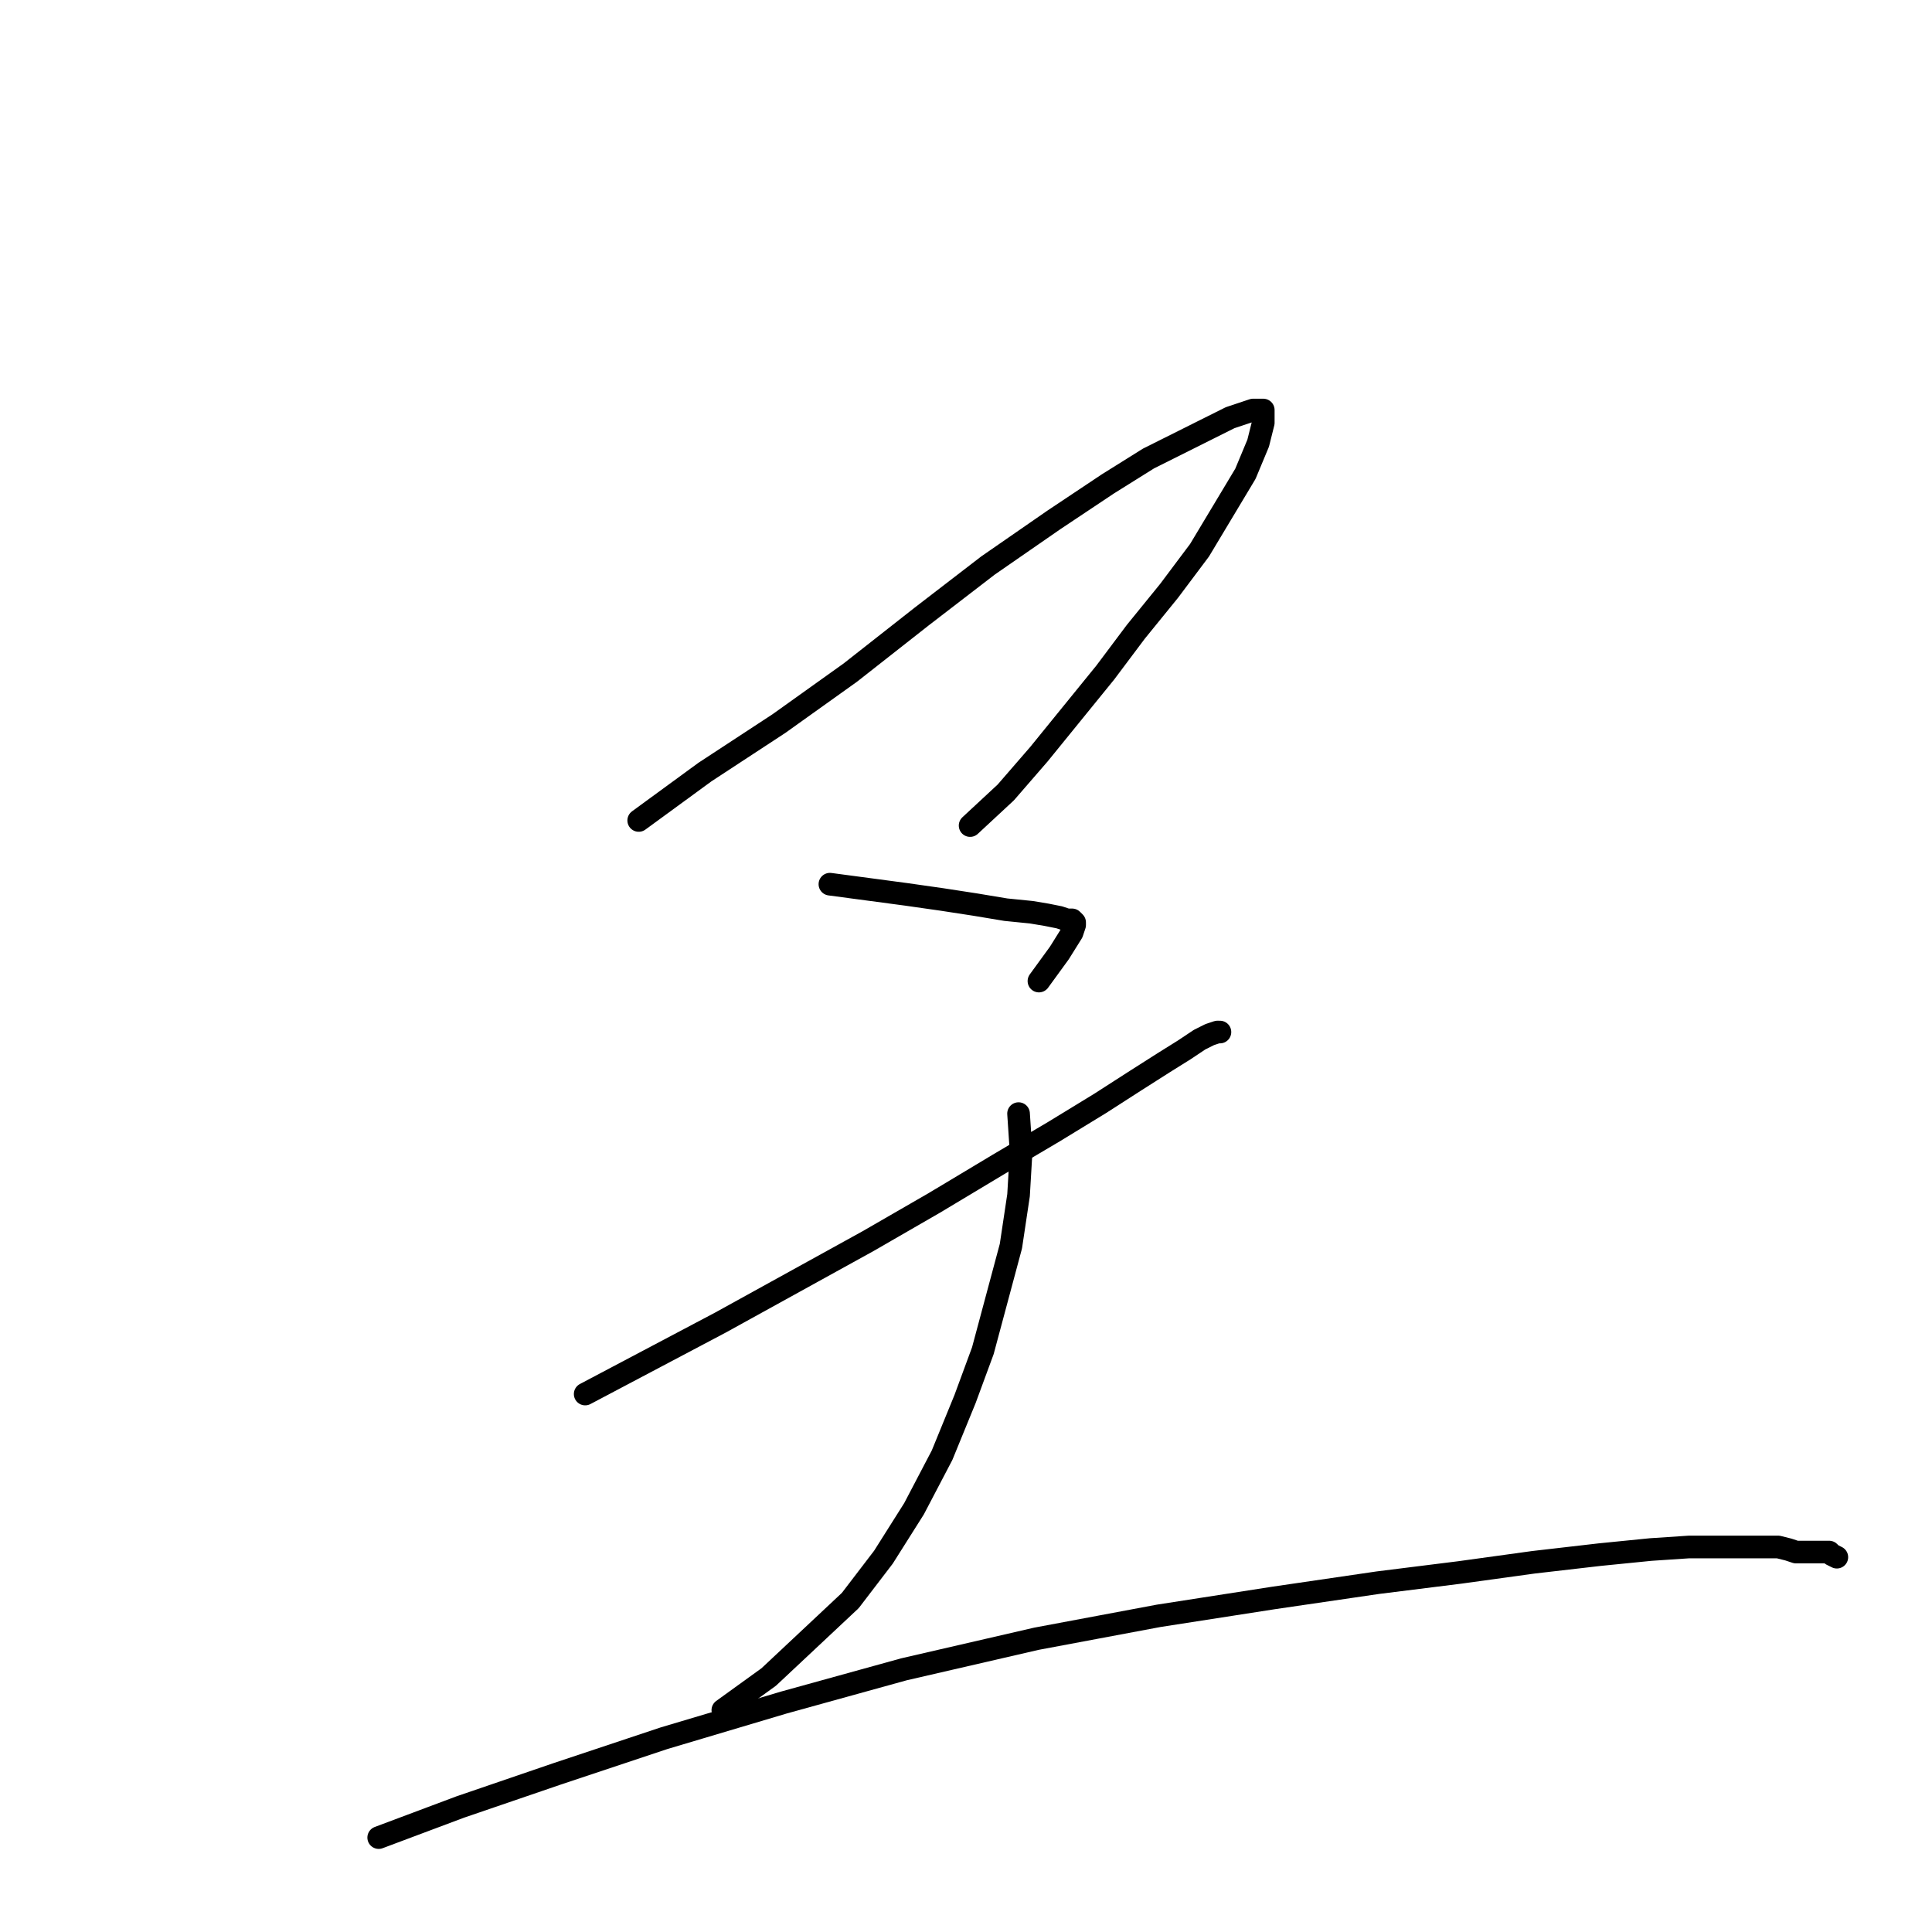 <?xml version="1.0" standalone="no"?>
    <svg width="256" height="256" xmlns="http://www.w3.org/2000/svg" version="1.1">
    <polyline stroke="black" stroke-width="3" stroke-linecap="round" fill="transparent" stroke-linejoin="round" points="84.633 108.715 93.416 102.297 103.211 95.879 112.669 89.124 122.127 81.693 130.909 74.937 139.692 68.857 146.785 64.128 152.19 60.75 156.919 58.386 160.296 56.697 162.999 55.346 165.025 54.67 166.039 54.332 166.714 54.332 167.39 54.332 167.39 54.67 167.39 56.021 166.714 58.723 165.025 62.777 161.985 67.843 158.945 72.91 154.892 78.315 150.501 83.719 146.447 89.124 142.056 94.528 137.665 99.933 133.274 104.999 128.545 109.391 128.545 109.391 " />
        <polyline stroke="black" stroke-width="3" stroke-linecap="round" fill="transparent" stroke-linejoin="round" points="109.967 117.16 115.034 117.835 120.1 118.511 124.829 119.186 129.221 119.862 133.274 120.537 136.652 120.875 138.678 121.213 140.367 121.551 141.381 121.889 142.056 121.889 142.394 122.226 142.394 122.564 142.056 123.577 140.367 126.28 137.665 129.995 137.665 129.995 " />
        <polyline stroke="black" stroke-width="3" stroke-linecap="round" fill="transparent" stroke-linejoin="round" points="77.54 184.716 95.442 175.258 105.238 169.854 115.034 164.449 123.816 159.382 132.261 154.316 139.692 149.924 145.772 146.209 150.501 143.169 154.216 140.804 156.919 139.115 158.945 137.764 160.296 137.089 161.31 136.751 161.648 136.751 161.648 136.751 " />
        <polyline stroke="black" stroke-width="3" stroke-linecap="round" fill="transparent" stroke-linejoin="round" points="134.963 147.56 135.301 152.627 134.963 158.369 133.949 165.125 130.234 178.974 127.869 185.392 124.829 192.823 121.114 199.916 117.06 206.334 112.669 212.076 107.265 217.143 101.86 222.21 95.78 226.601 95.78 226.601 " />
        <polyline stroke="black" stroke-width="3" stroke-linecap="round" fill="transparent" stroke-linejoin="round" points="50.18 243.49 60.989 239.437 73.824 235.045 88.011 230.317 103.887 225.588 119.763 221.196 137.327 217.143 153.541 214.103 168.741 211.739 182.59 209.712 193.399 208.361 203.195 207.01 211.977 205.996 218.733 205.321 223.799 204.983 228.191 204.983 231.568 204.983 233.933 204.983 235.622 204.983 236.973 205.321 237.986 205.658 239 205.658 239.675 205.658 240.351 205.658 240.689 205.658 241.026 205.658 241.364 205.658 241.702 205.658 242.04 205.658 242.377 205.658 242.715 205.996 243.391 206.334 243.391 206.334 " />
        </svg>